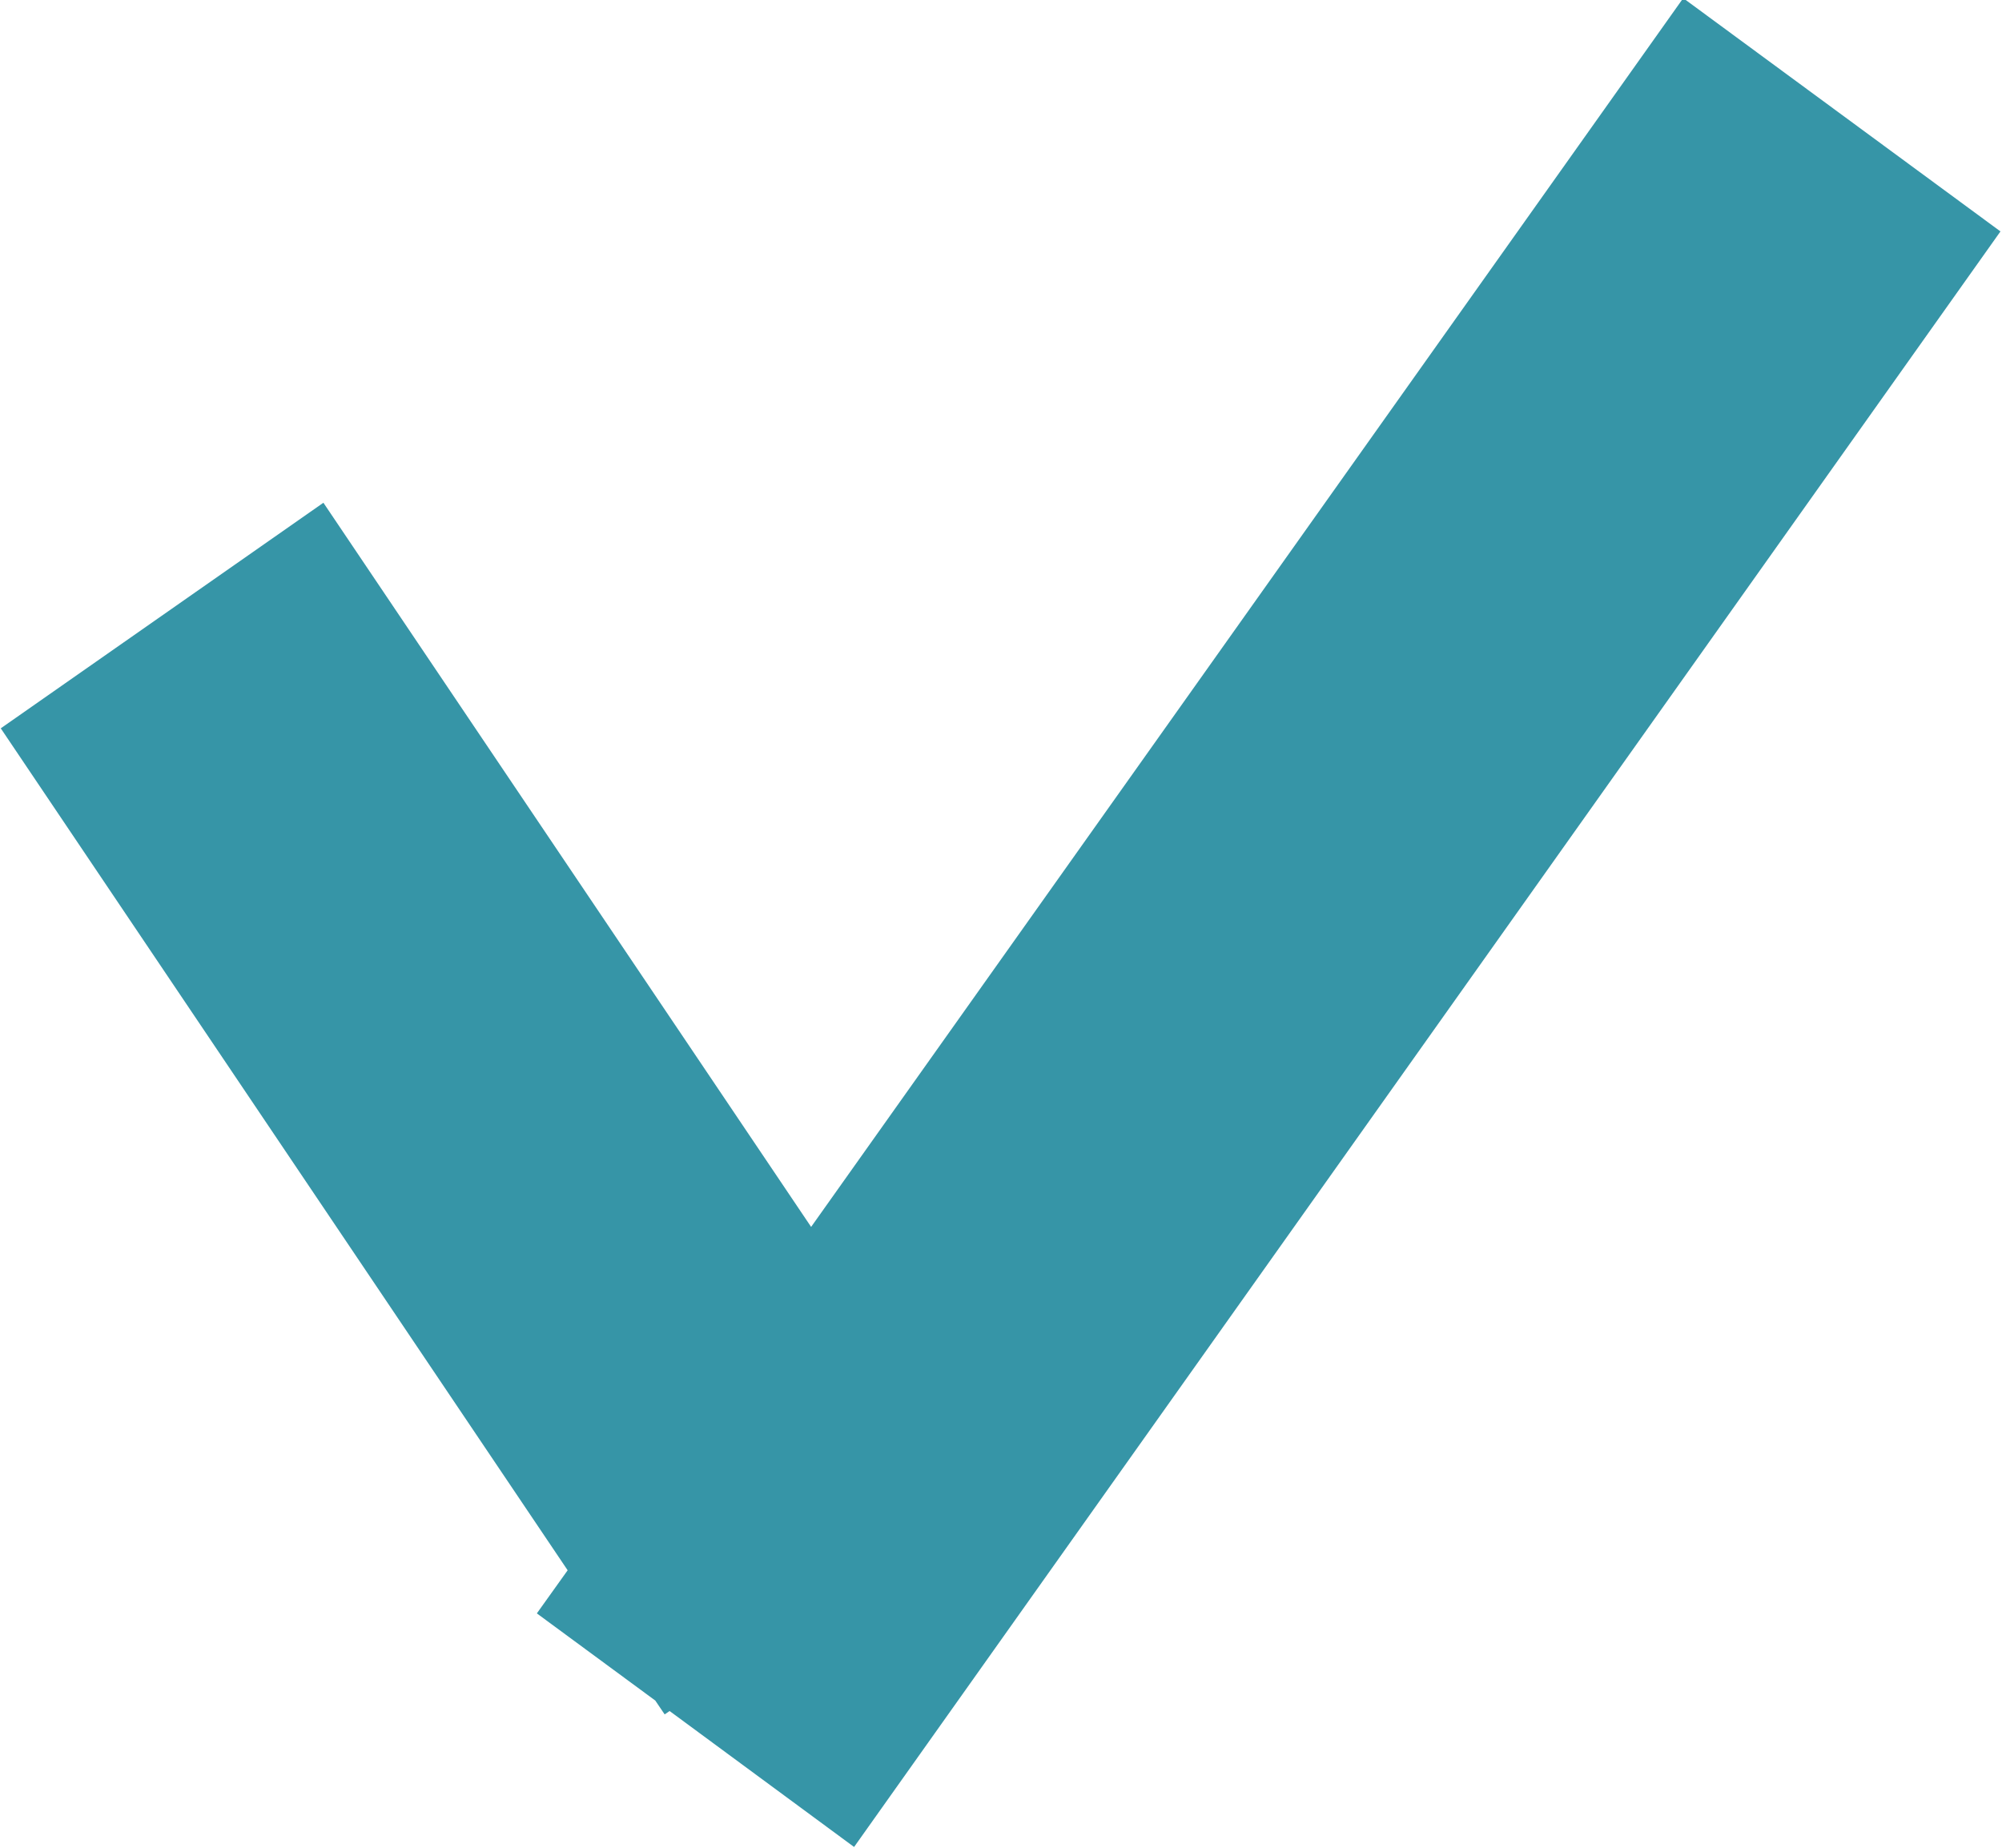 <svg xmlns="http://www.w3.org/2000/svg" width="13" height="12">
	<path fill="#3695a7" d="M.005 4.73 2.1 3.265l3.167 4.703 5.663-7.98 2.06 1.515-7.444 10.492-1.198-.883-.032.022-.061-.09-.769-.566.2-.28z" />
</svg>
